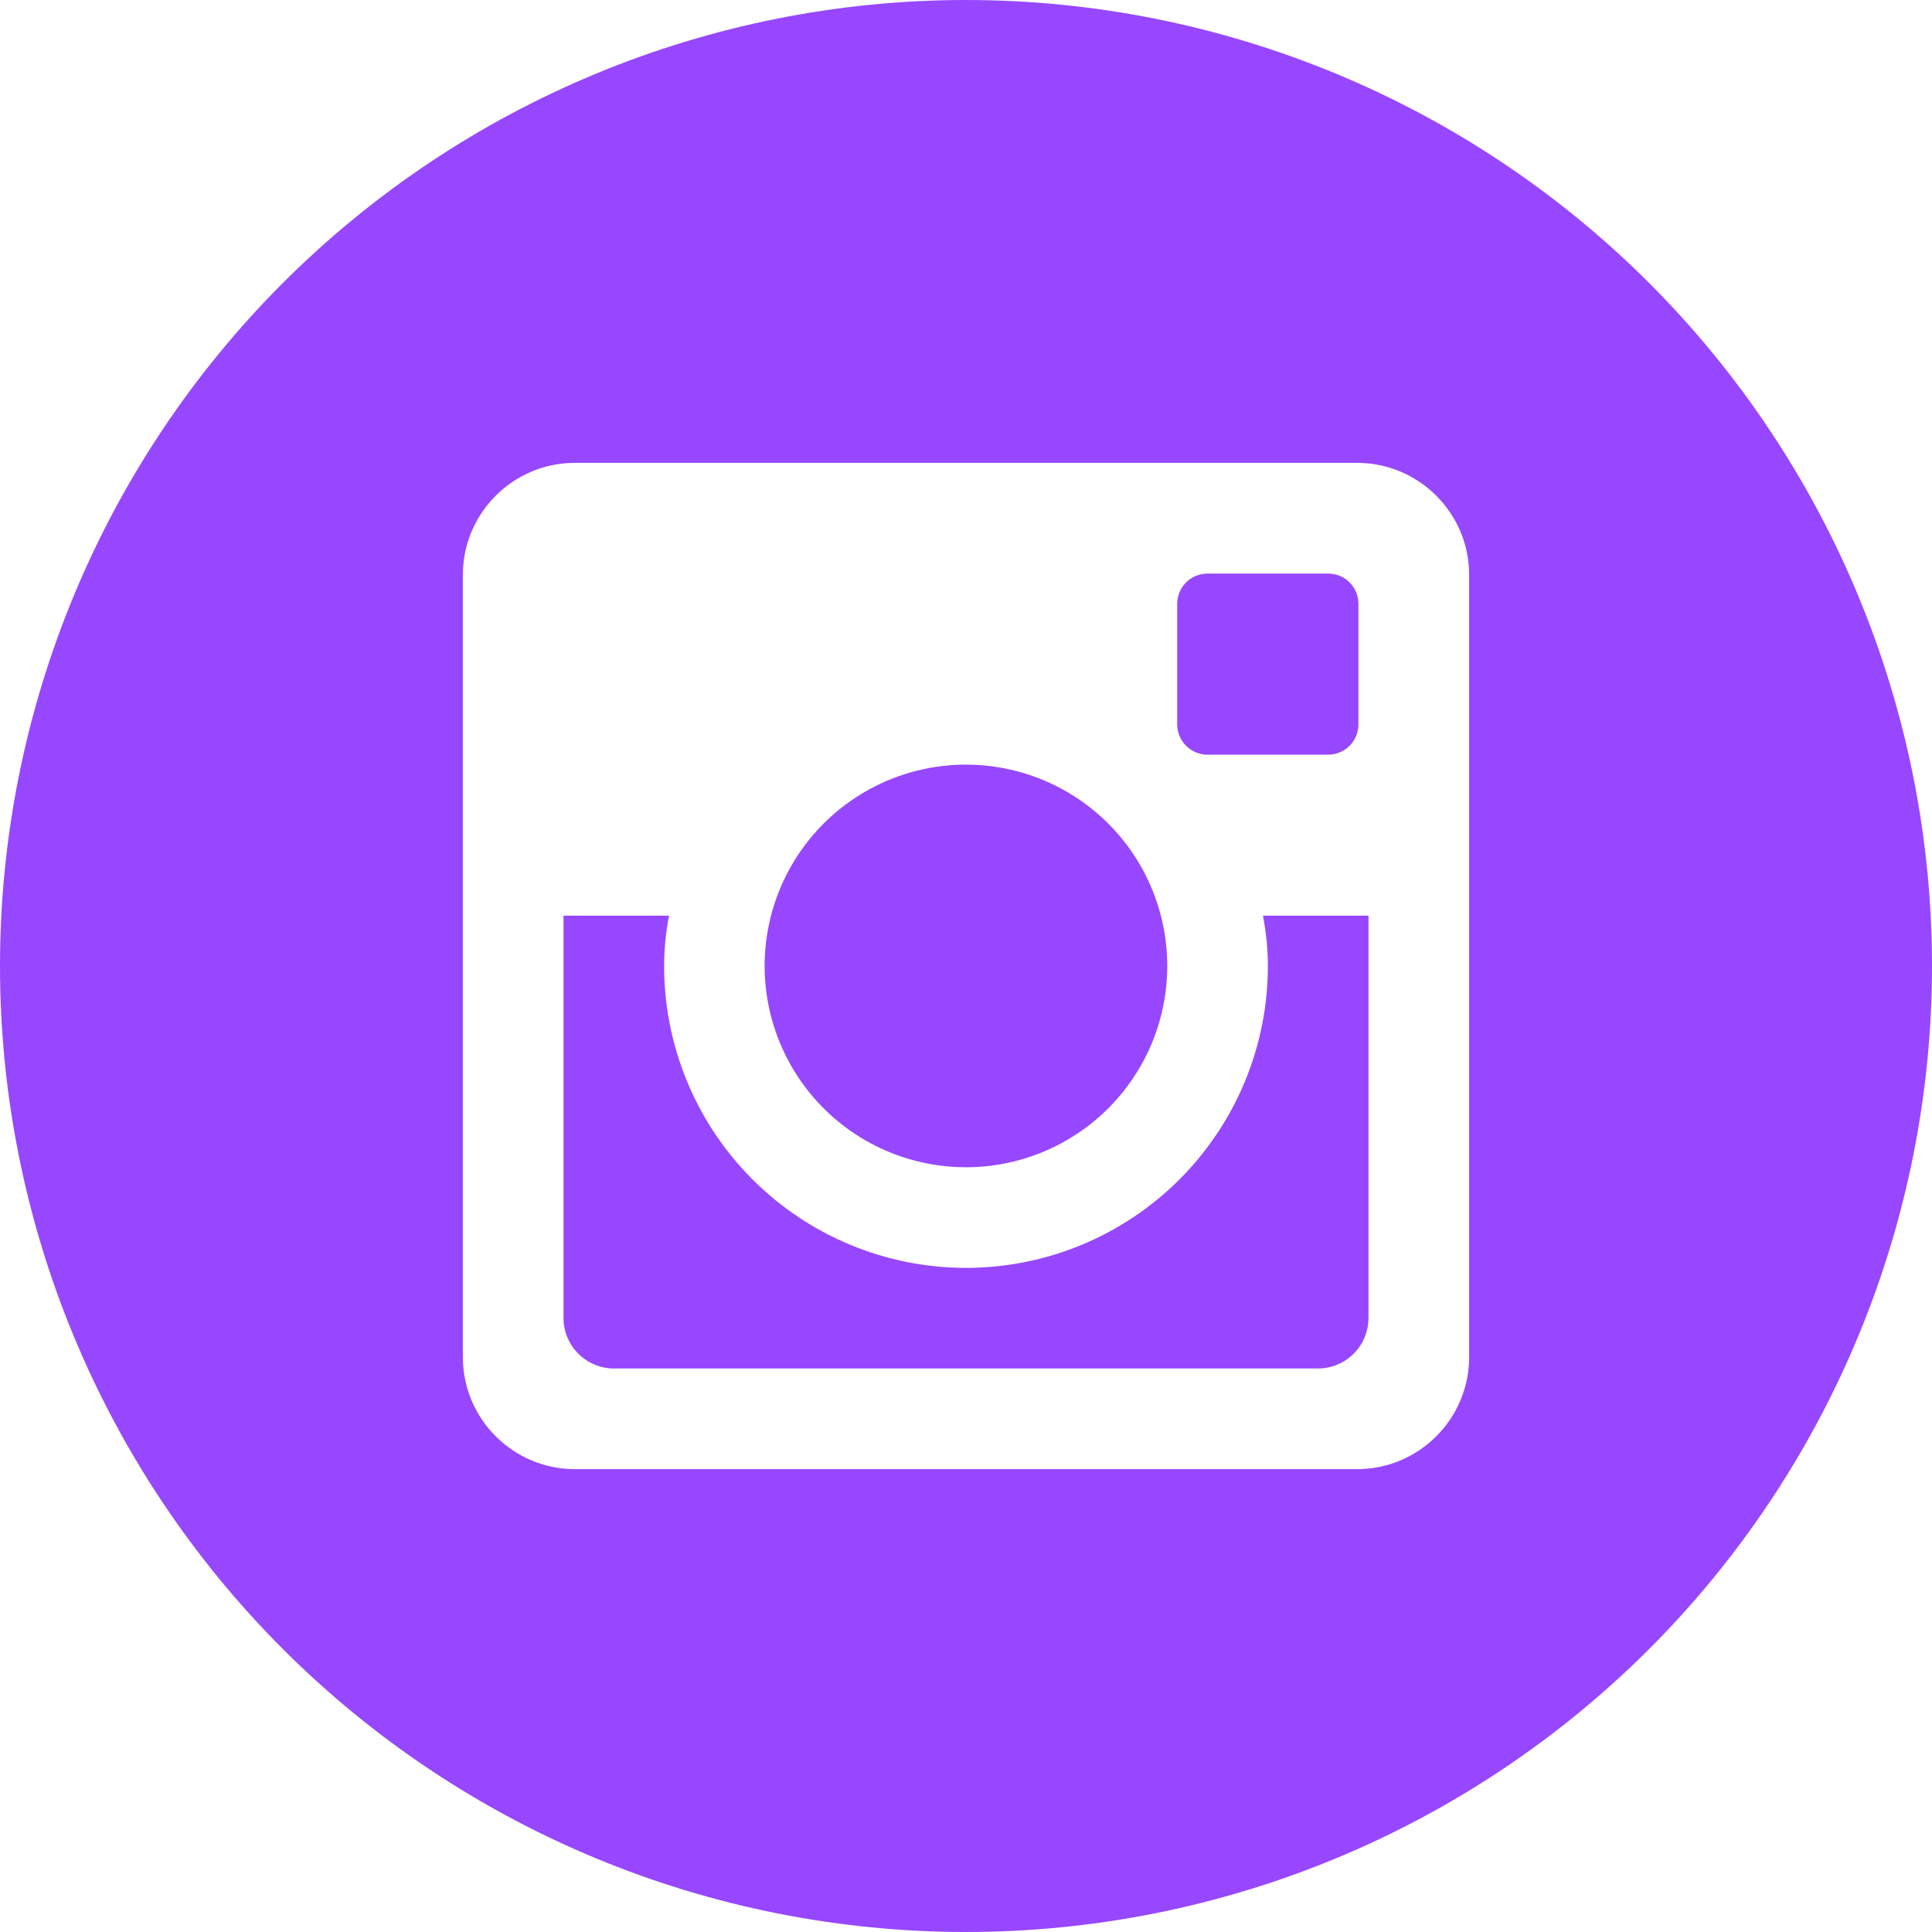 <svg width="48" height="48" viewBox="0 0 48 48" fill="none" xmlns="http://www.w3.org/2000/svg">
<path d="M31.5 24C31.5 25.989 30.71 27.897 29.303 29.303C27.897 30.71 25.989 31.5 24 31.5C22.011 31.5 20.103 30.71 18.697 29.303C17.29 27.897 16.5 25.989 16.5 24C16.5 23.573 16.545 23.155 16.622 22.75H14V32.742C14 33.438 14.562 34 15.258 34H32.745C33.078 33.999 33.397 33.867 33.633 33.631C33.868 33.395 34 33.076 34 32.742V22.75H31.378C31.455 23.155 31.5 23.573 31.5 24V24ZM24 29C24.657 29 25.307 28.87 25.914 28.619C26.52 28.367 27.072 27.999 27.536 27.534C28 27.07 28.369 26.518 28.62 25.912C28.871 25.305 29 24.654 29 23.997C29 23.341 28.87 22.69 28.619 22.084C28.367 21.477 27.999 20.926 27.534 20.461C27.07 19.997 26.518 19.629 25.912 19.378C25.305 19.127 24.654 18.997 23.997 18.997C22.671 18.998 21.399 19.525 20.461 20.463C19.524 21.401 18.997 22.674 18.997 24C18.998 25.326 19.525 26.598 20.463 27.536C21.401 28.474 22.674 29 24 29V29ZM30 18.75H32.998C33.197 18.75 33.388 18.671 33.529 18.53C33.67 18.39 33.749 18.199 33.75 18V15.002C33.75 14.803 33.671 14.611 33.53 14.47C33.389 14.329 33.197 14.25 32.998 14.25H30C29.8 14.25 29.609 14.329 29.468 14.47C29.327 14.611 29.247 14.803 29.247 15.002V18C29.25 18.413 29.587 18.75 30 18.75V18.75ZM24 0C17.635 0 11.53 2.529 7.029 7.029C2.529 11.53 0 17.635 0 24C0 30.365 2.529 36.47 7.029 40.971C11.53 45.471 17.635 48 24 48C27.152 48 30.273 47.379 33.184 46.173C36.096 44.967 38.742 43.199 40.971 40.971C43.199 38.742 44.967 36.096 46.173 33.184C47.379 30.273 48 27.152 48 24C48 20.848 47.379 17.727 46.173 14.816C44.967 11.904 43.199 9.258 40.971 7.029C38.742 4.801 36.096 3.033 33.184 1.827C30.273 0.621 27.152 0 24 0V0ZM36.5 33.722C36.5 35.25 35.25 36.5 33.722 36.5H14.277C12.75 36.5 11.5 35.25 11.5 33.722V14.277C11.5 12.75 12.75 11.5 14.277 11.5H33.722C35.25 11.5 36.5 12.75 36.5 14.277V33.722V33.722Z" fill="#9747FF"/>
</svg>
